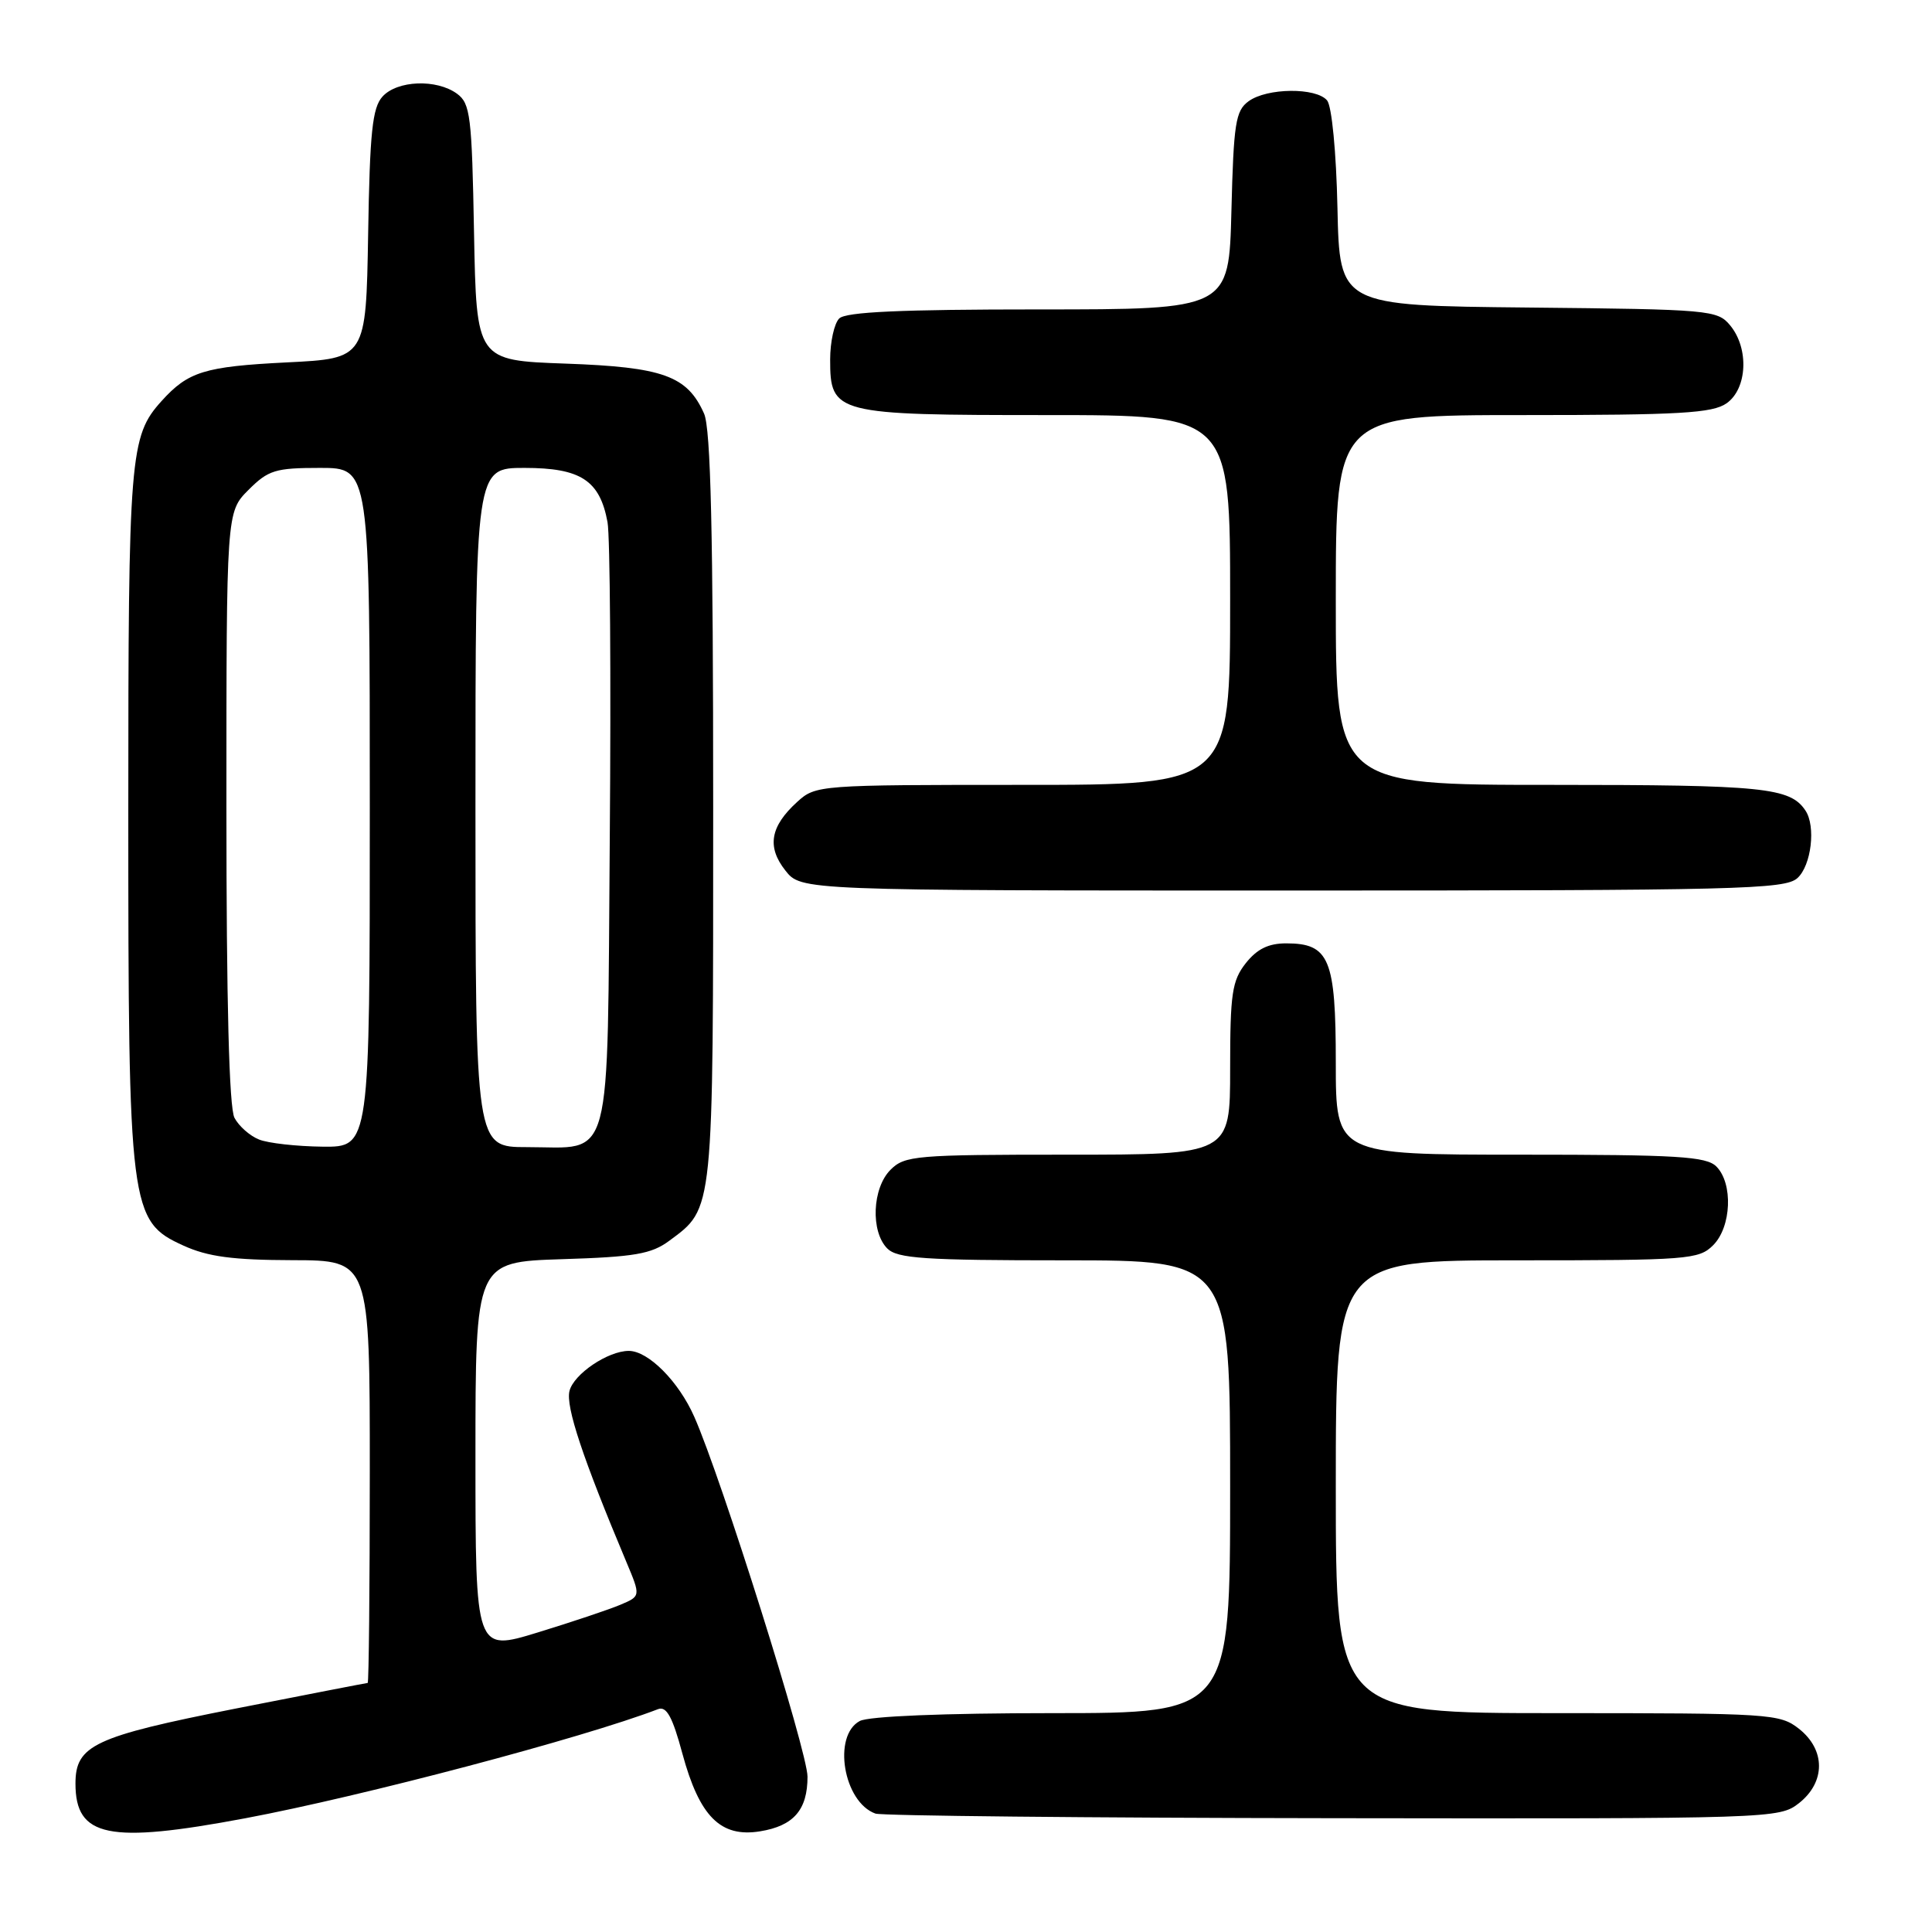 <?xml version="1.0" encoding="UTF-8" standalone="no"?>
<!DOCTYPE svg PUBLIC "-//W3C//DTD SVG 1.1//EN" "http://www.w3.org/Graphics/SVG/1.1/DTD/svg11.dtd" >
<svg xmlns="http://www.w3.org/2000/svg" xmlns:xlink="http://www.w3.org/1999/xlink" version="1.1" viewBox="0 0 256 256">
 <g >
 <path fill="currentColor"
d=" M 32.50 240.93 C 47.95 238.03 77.29 230.28 87.20 226.47 C 88.32 226.05 89.11 227.49 90.42 232.36 C 92.68 240.70 95.48 243.51 100.71 242.66 C 105.16 241.94 107.00 239.82 107.00 235.42 C 107.00 232.12 95.60 195.86 91.99 187.72 C 89.93 183.05 85.90 179.00 83.32 179.00 C 80.56 179.00 76.02 182.07 75.46 184.31 C 74.94 186.38 77.21 193.20 83.01 207.00 C 84.90 211.50 84.90 211.50 82.20 212.64 C 80.71 213.27 75.79 214.92 71.25 216.31 C 63.00 218.84 63.00 218.84 63.00 193.03 C 63.00 167.22 63.00 167.22 74.43 166.85 C 84.10 166.55 86.30 166.17 88.68 164.41 C 94.60 160.02 94.50 161.04 94.50 107.00 C 94.50 70.54 94.18 56.79 93.29 54.80 C 91.06 49.79 87.86 48.64 74.93 48.18 C 63.13 47.76 63.13 47.76 62.81 30.80 C 62.53 15.36 62.32 13.71 60.56 12.42 C 57.85 10.44 52.63 10.64 50.68 12.80 C 49.34 14.28 49.00 17.52 48.78 31.05 C 48.50 47.50 48.50 47.50 38.00 48.02 C 27.09 48.57 24.93 49.23 21.39 53.16 C 17.20 57.80 17.00 60.33 17.00 107.47 C 17.00 160.31 17.19 161.82 24.31 165.05 C 27.54 166.52 30.85 166.96 38.75 166.98 C 49.00 167.00 49.00 167.00 49.00 195.00 C 49.00 210.40 48.87 223.00 48.72 223.00 C 48.57 223.00 40.66 224.54 31.15 226.41 C 12.48 230.10 10.00 231.26 10.00 236.33 C 10.00 243.44 14.36 244.34 32.50 240.93 Z  M 238.37 238.93 C 241.91 236.14 241.91 231.86 238.37 229.07 C 235.84 227.08 234.56 227.00 206.37 227.00 C 177.00 227.00 177.00 227.00 177.00 197.00 C 177.00 167.00 177.00 167.00 201.00 167.00 C 223.67 167.00 225.11 166.89 227.00 165.00 C 229.43 162.57 229.66 156.81 227.43 154.57 C 226.09 153.23 222.30 153.00 201.43 153.00 C 177.00 153.00 177.00 153.00 177.00 140.83 C 177.00 127.04 176.15 125.00 170.42 125.00 C 168.07 125.00 166.56 125.75 165.07 127.63 C 163.25 129.95 163.00 131.65 163.00 141.63 C 163.00 153.00 163.00 153.00 141.50 153.00 C 121.33 153.00 119.88 153.12 118.00 155.00 C 115.57 157.43 115.34 163.19 117.57 165.43 C 118.90 166.76 122.47 167.00 141.07 167.00 C 163.00 167.00 163.00 167.00 163.00 197.00 C 163.00 227.00 163.00 227.00 139.43 227.00 C 125.10 227.00 115.11 227.41 113.93 228.04 C 110.28 229.99 111.76 238.79 116.00 240.31 C 116.83 240.60 144.10 240.88 176.62 240.92 C 234.97 241.00 235.76 240.97 238.37 238.93 Z  M 238.17 116.35 C 240.01 114.68 240.63 109.48 239.23 107.40 C 237.20 104.35 233.72 104.00 205.57 104.00 C 177.00 104.00 177.00 104.00 177.00 79.50 C 177.00 55.00 177.00 55.00 201.78 55.00 C 222.58 55.00 226.91 54.75 228.78 53.44 C 231.53 51.51 231.78 46.16 229.25 43.11 C 227.57 41.08 226.57 40.99 202.50 40.75 C 177.50 40.50 177.50 40.50 177.22 27.56 C 177.06 20.12 176.47 14.07 175.85 13.31 C 174.40 11.57 167.88 11.63 165.44 13.42 C 163.72 14.67 163.46 16.34 163.17 27.92 C 162.84 41.00 162.84 41.00 137.62 41.00 C 119.34 41.00 112.07 41.33 111.20 42.20 C 110.54 42.86 110.00 45.31 110.00 47.64 C 110.00 54.84 110.64 55.00 138.72 55.00 C 163.00 55.00 163.00 55.00 163.00 79.50 C 163.00 104.00 163.00 104.00 135.56 104.00 C 108.50 104.00 108.08 104.03 105.64 106.25 C 102.06 109.50 101.59 112.21 104.06 115.34 C 106.15 118.00 106.15 118.00 171.24 118.00 C 230.42 118.00 236.51 117.85 238.17 116.35 Z  M 34.32 150.99 C 33.11 150.51 31.65 149.22 31.07 148.12 C 30.36 146.81 30.00 132.77 30.00 106.99 C 30.00 67.85 30.00 67.85 32.92 64.92 C 35.56 62.28 36.49 62.00 42.42 62.00 C 49.00 62.00 49.00 62.00 49.00 107.00 C 49.00 152.00 49.00 152.00 42.75 151.94 C 39.31 151.90 35.52 151.48 34.32 150.99 Z  M 63.00 107.00 C 63.00 62.00 63.00 62.00 69.50 62.00 C 76.95 62.00 79.48 63.65 80.50 69.19 C 80.84 71.01 80.97 89.75 80.80 110.83 C 80.45 155.26 81.32 152.00 69.81 152.00 C 63.00 152.00 63.00 152.00 63.00 107.00 Z "/>
</g>
</svg>